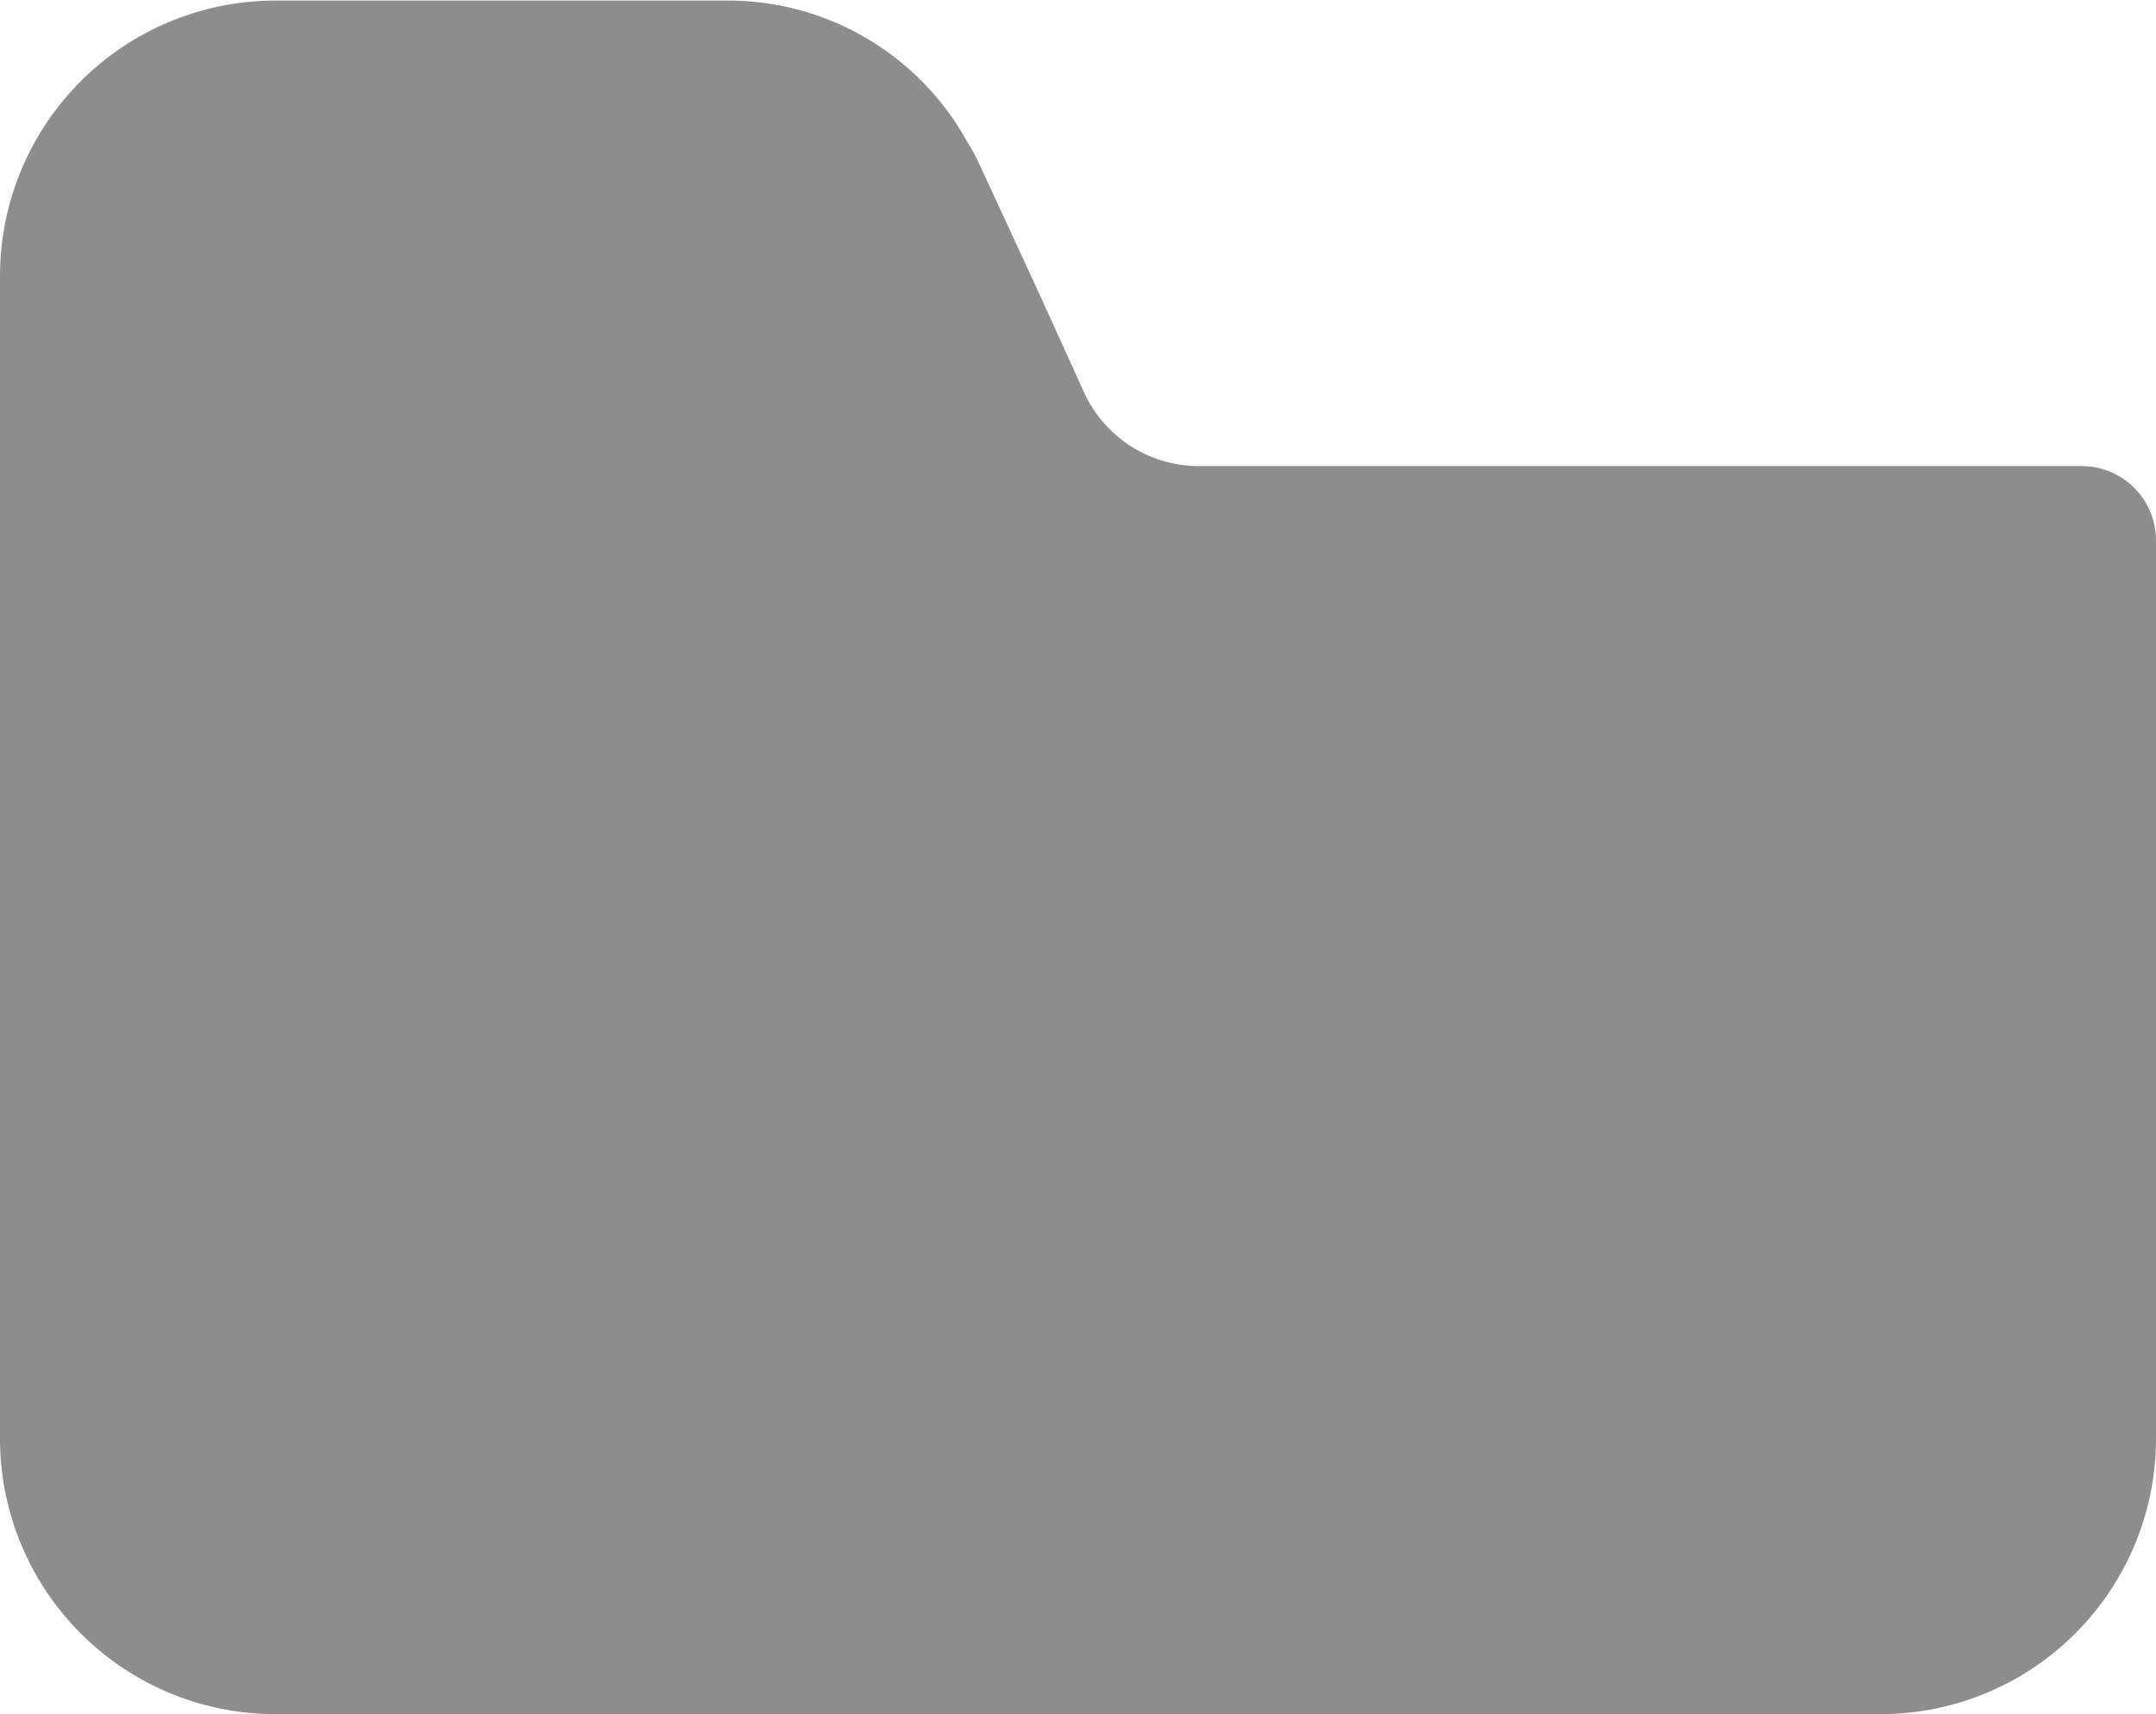 <svg xmlns="http://www.w3.org/2000/svg" width="15" height="11.923" viewBox="0 0 15 11.923">
  <path id="Path_21409" data-name="Path 21409" d="M15.872,12.447V6.2a.517.517,0,0,0-.523-.516H9.216a.878.878,0,0,1-.8-.509l-.314-.691-.426-.921a1.129,1.129,0,0,0-.07-.126,1.9,1.9,0,0,0-1.674-.991H2.791A1.917,1.917,0,0,0,.872,4.36v8.086a1.917,1.917,0,0,0,1.919,1.919H13.953a1.917,1.917,0,0,0,1.919-1.919Z" transform="translate(-0.872 -2.442)" fill="#8d8d8d"/>
</svg>
